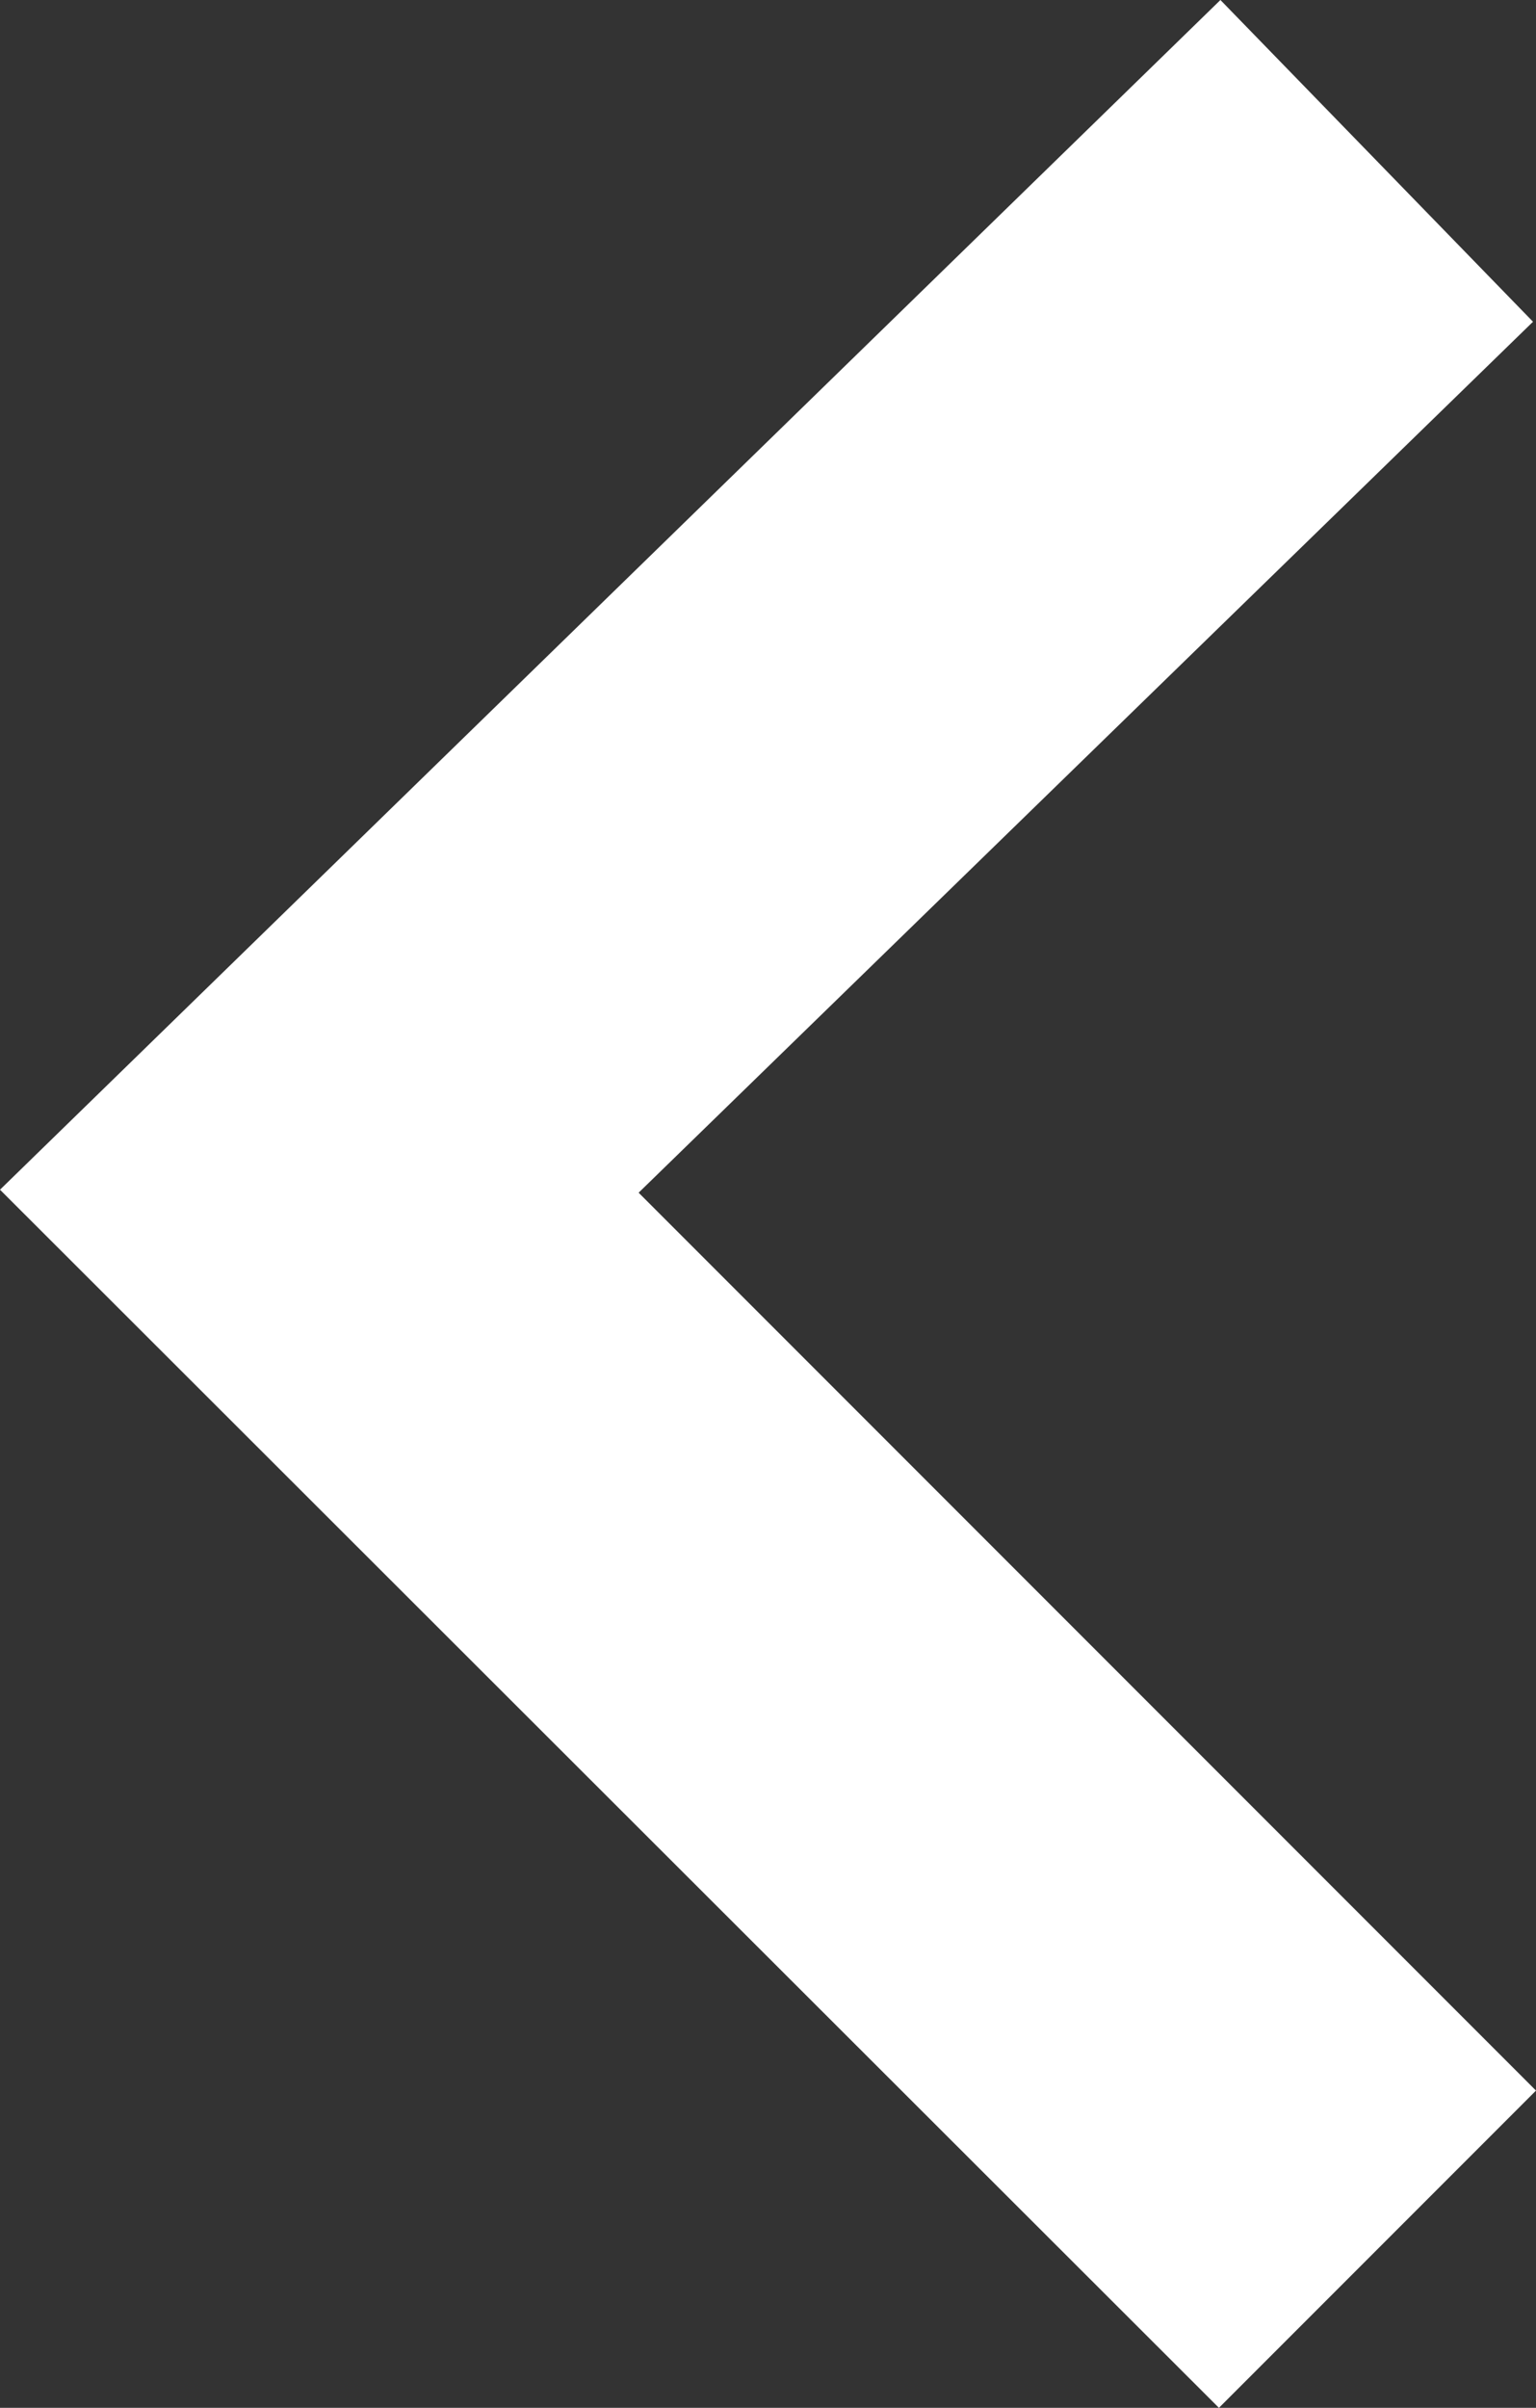 <svg xmlns="http://www.w3.org/2000/svg" viewBox="0 0 10.27 16.09"><rect x="0" y="0" width="10.27" height="16.09" fill="#333333" stroke="none"/><defs><style>.cls-1{fill:#fff;}</style></defs><title>previous</title><g id="Layer_2" data-name="Layer 2"><g id="Selected"><polygon class="cls-1" points="8.15 16.09 10.27 13.97 4.27 7.97 10.25 2.15 8.16 0 0 7.95 8.15 16.09"/></g></g></svg>